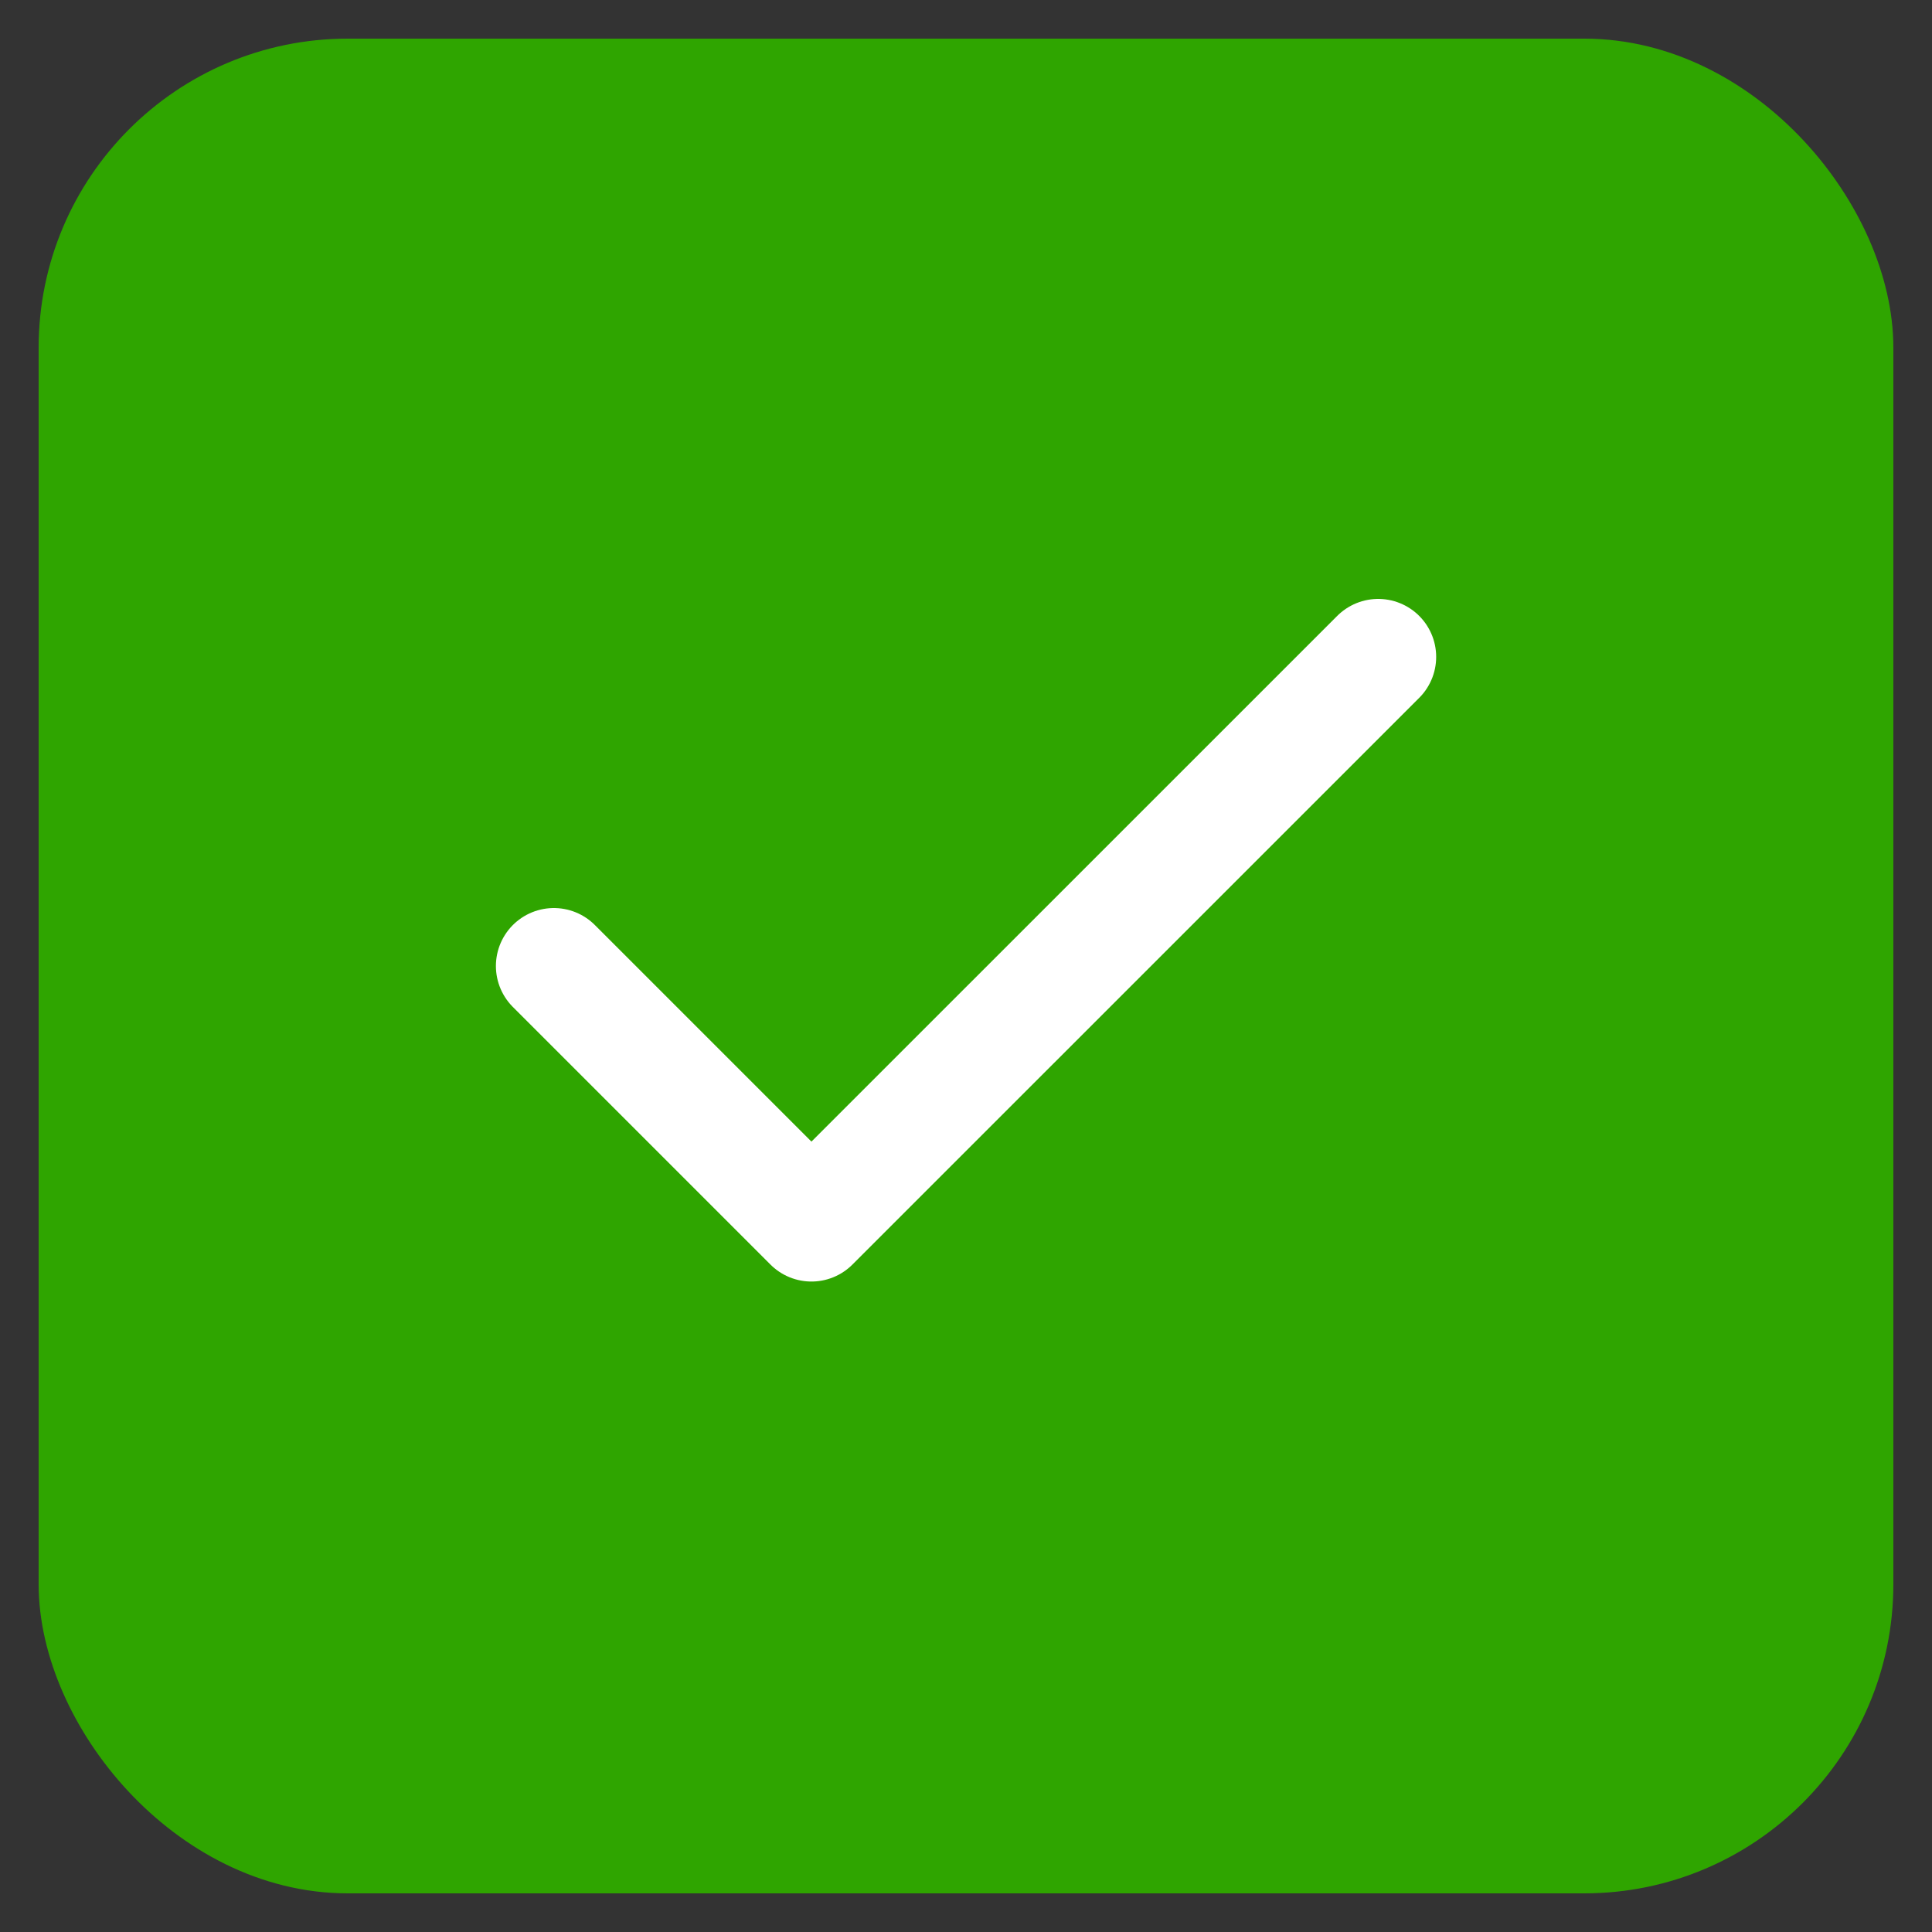 <svg width="25" height="25" viewBox="0 0 25 25" fill="none" xmlns="http://www.w3.org/2000/svg">
<rect x="0" y="0" width="25" height="25" fill="#333333" stroke="none"/>
<rect x="1" y="1" width="23" height="23" rx="3.5" fill="#2FA500"/>
<path d="M17.834 8.5L10.5 15.833L7.167 12.5" stroke="white" stroke-width="1.5" stroke-linecap="round" stroke-linejoin="round"/>
<rect x="1" y="1" width="23" height="23" rx="3.5" stroke="#2FA500"/>
</svg>
